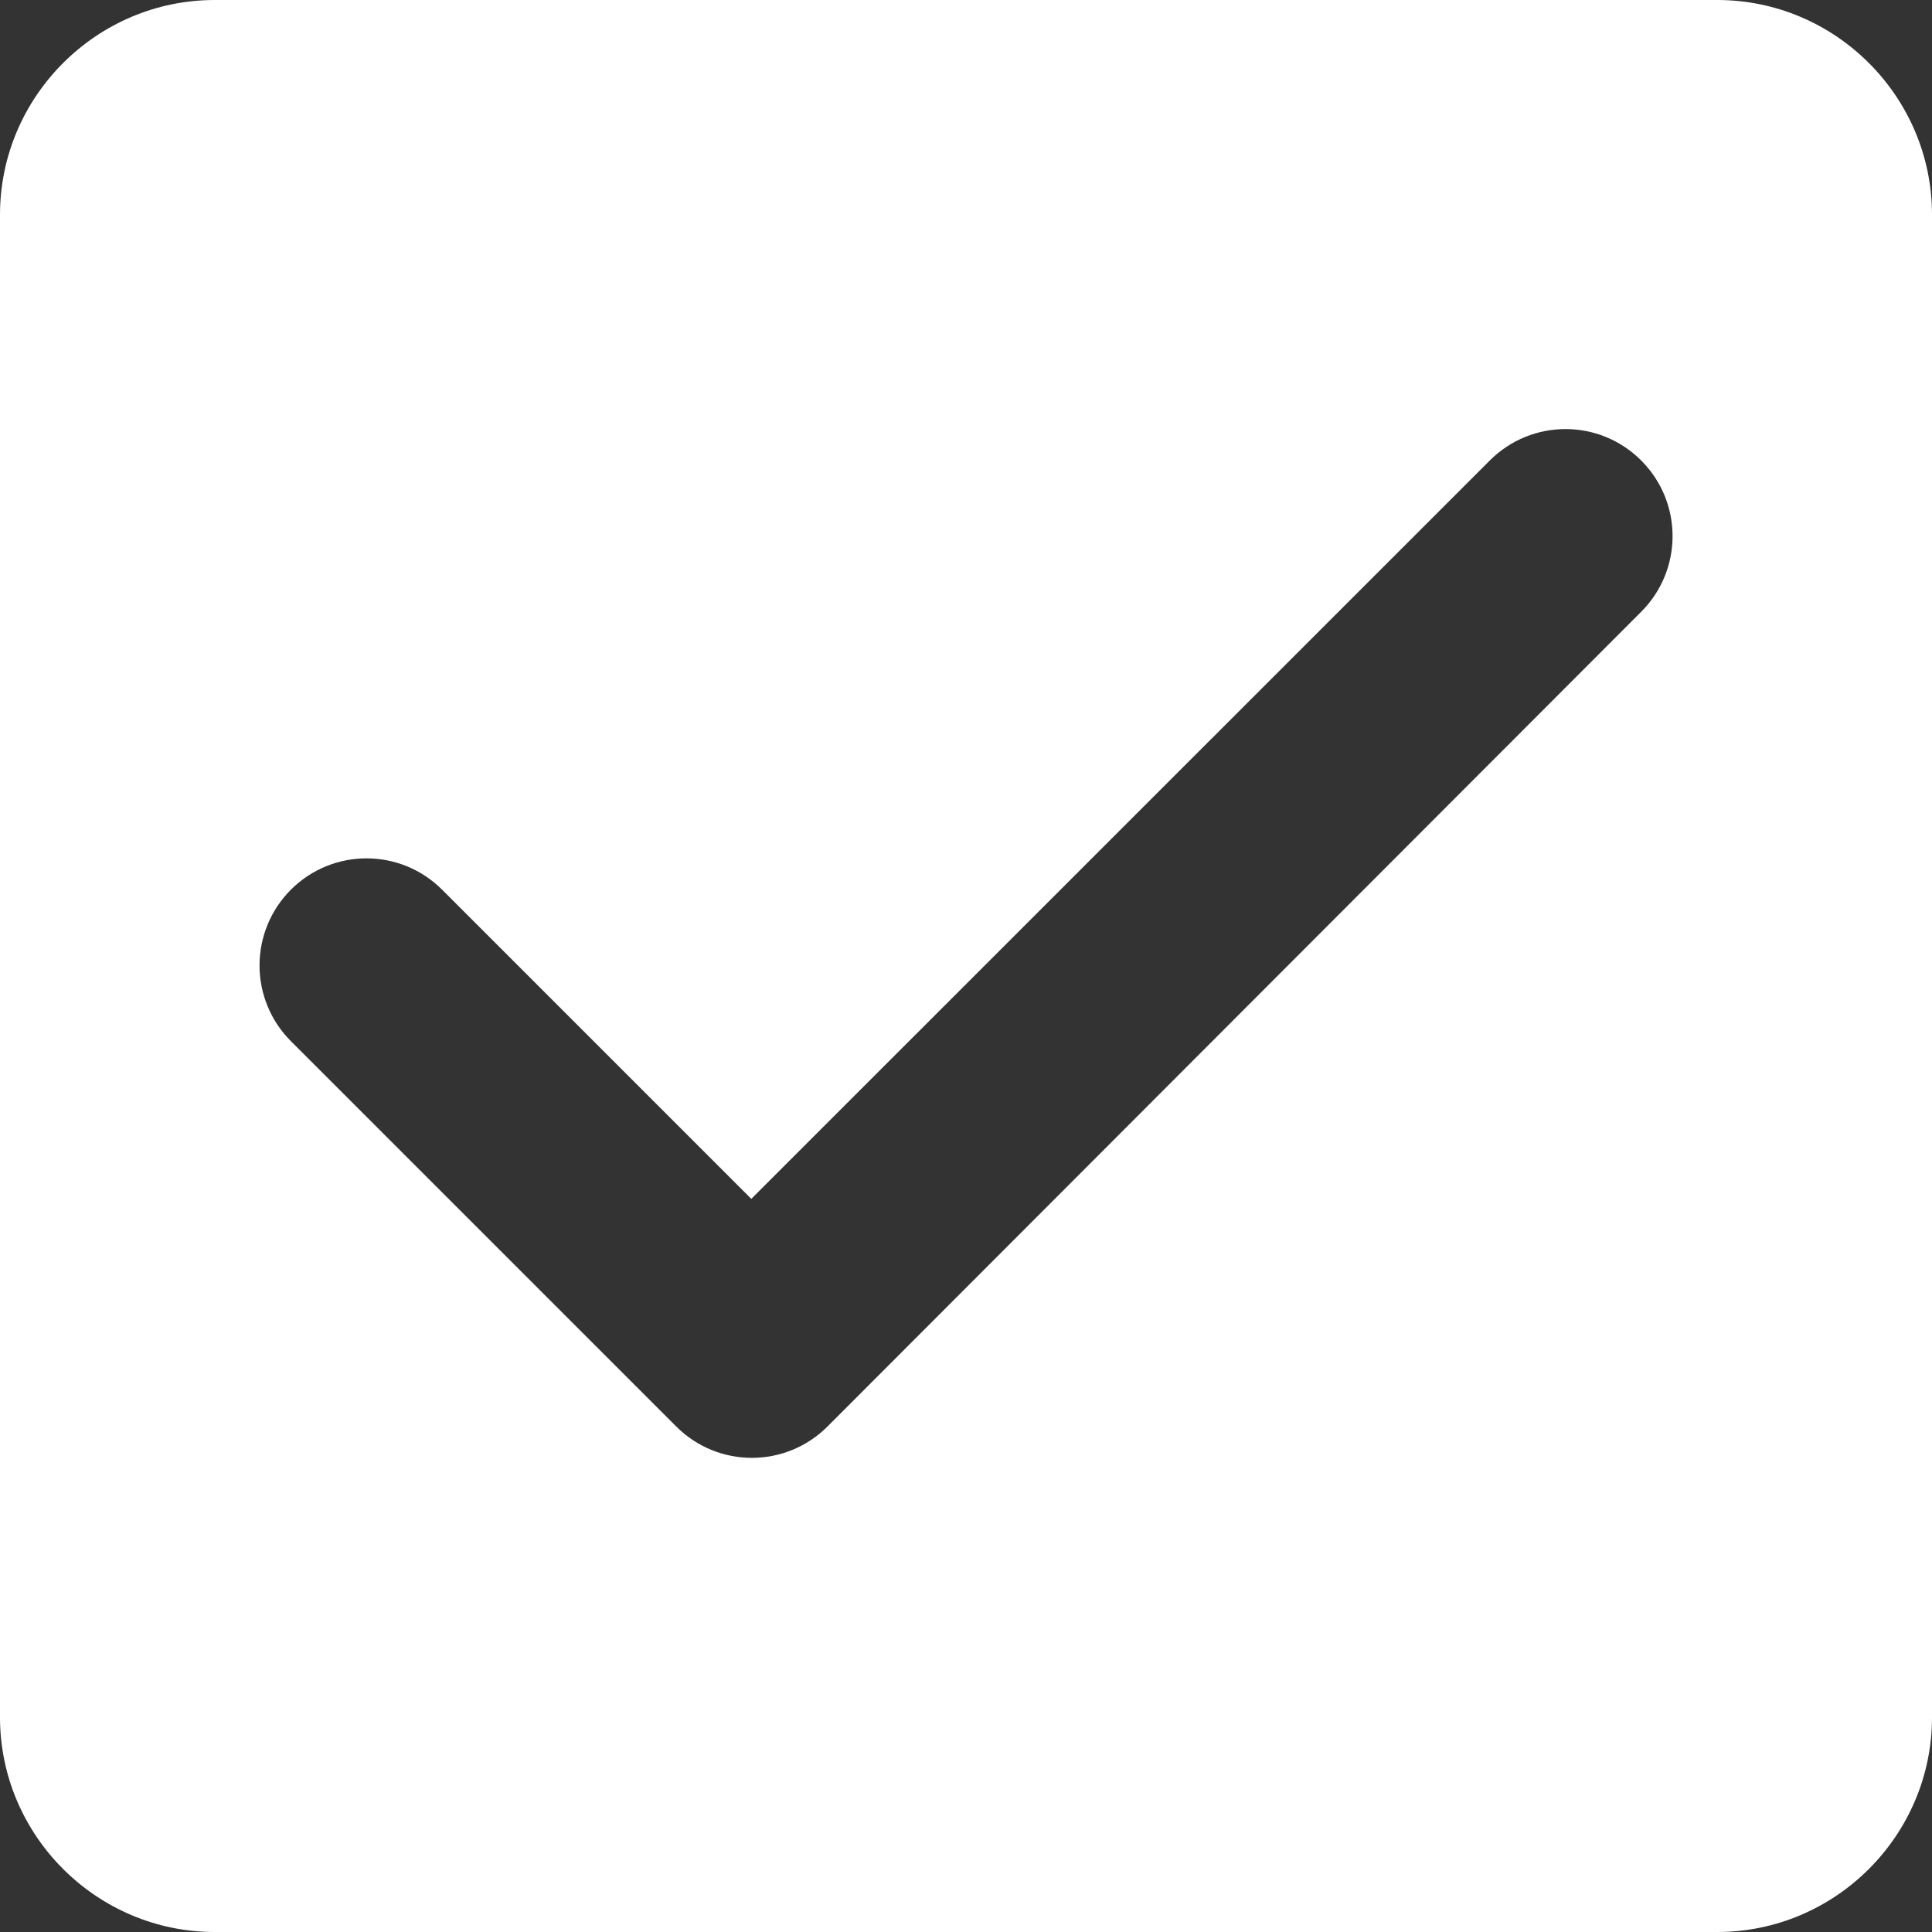 <svg width="15" height="15" viewBox="0 0 15 15" fill="none" xmlns="http://www.w3.org/2000/svg">
<rect x="0" y="0" width="15" height="15" fill="#333333" stroke="none"/>
<path fill-rule="evenodd" clip-rule="evenodd" d="M1.667 0H13.333C14.25 0 15 0.75 15 1.667V13.333C15 14.25 14.25 15 13.333 15H1.667C0.75 15 0 14.25 0 13.333V1.667C0 0.75 0.75 0 1.667 0ZM5.25 11.075C5.575 11.4 6.1 11.4 6.425 11.075L12.742 4.75C13.067 4.425 13.067 3.9 12.742 3.575C12.417 3.25 11.892 3.25 11.567 3.575L5.833 9.308L3.433 6.908C3.108 6.583 2.583 6.583 2.258 6.908C2.102 7.064 2.015 7.275 2.015 7.496C2.015 7.716 2.102 7.927 2.258 8.083L5.25 11.075Z" fill="white"/>
</svg>
